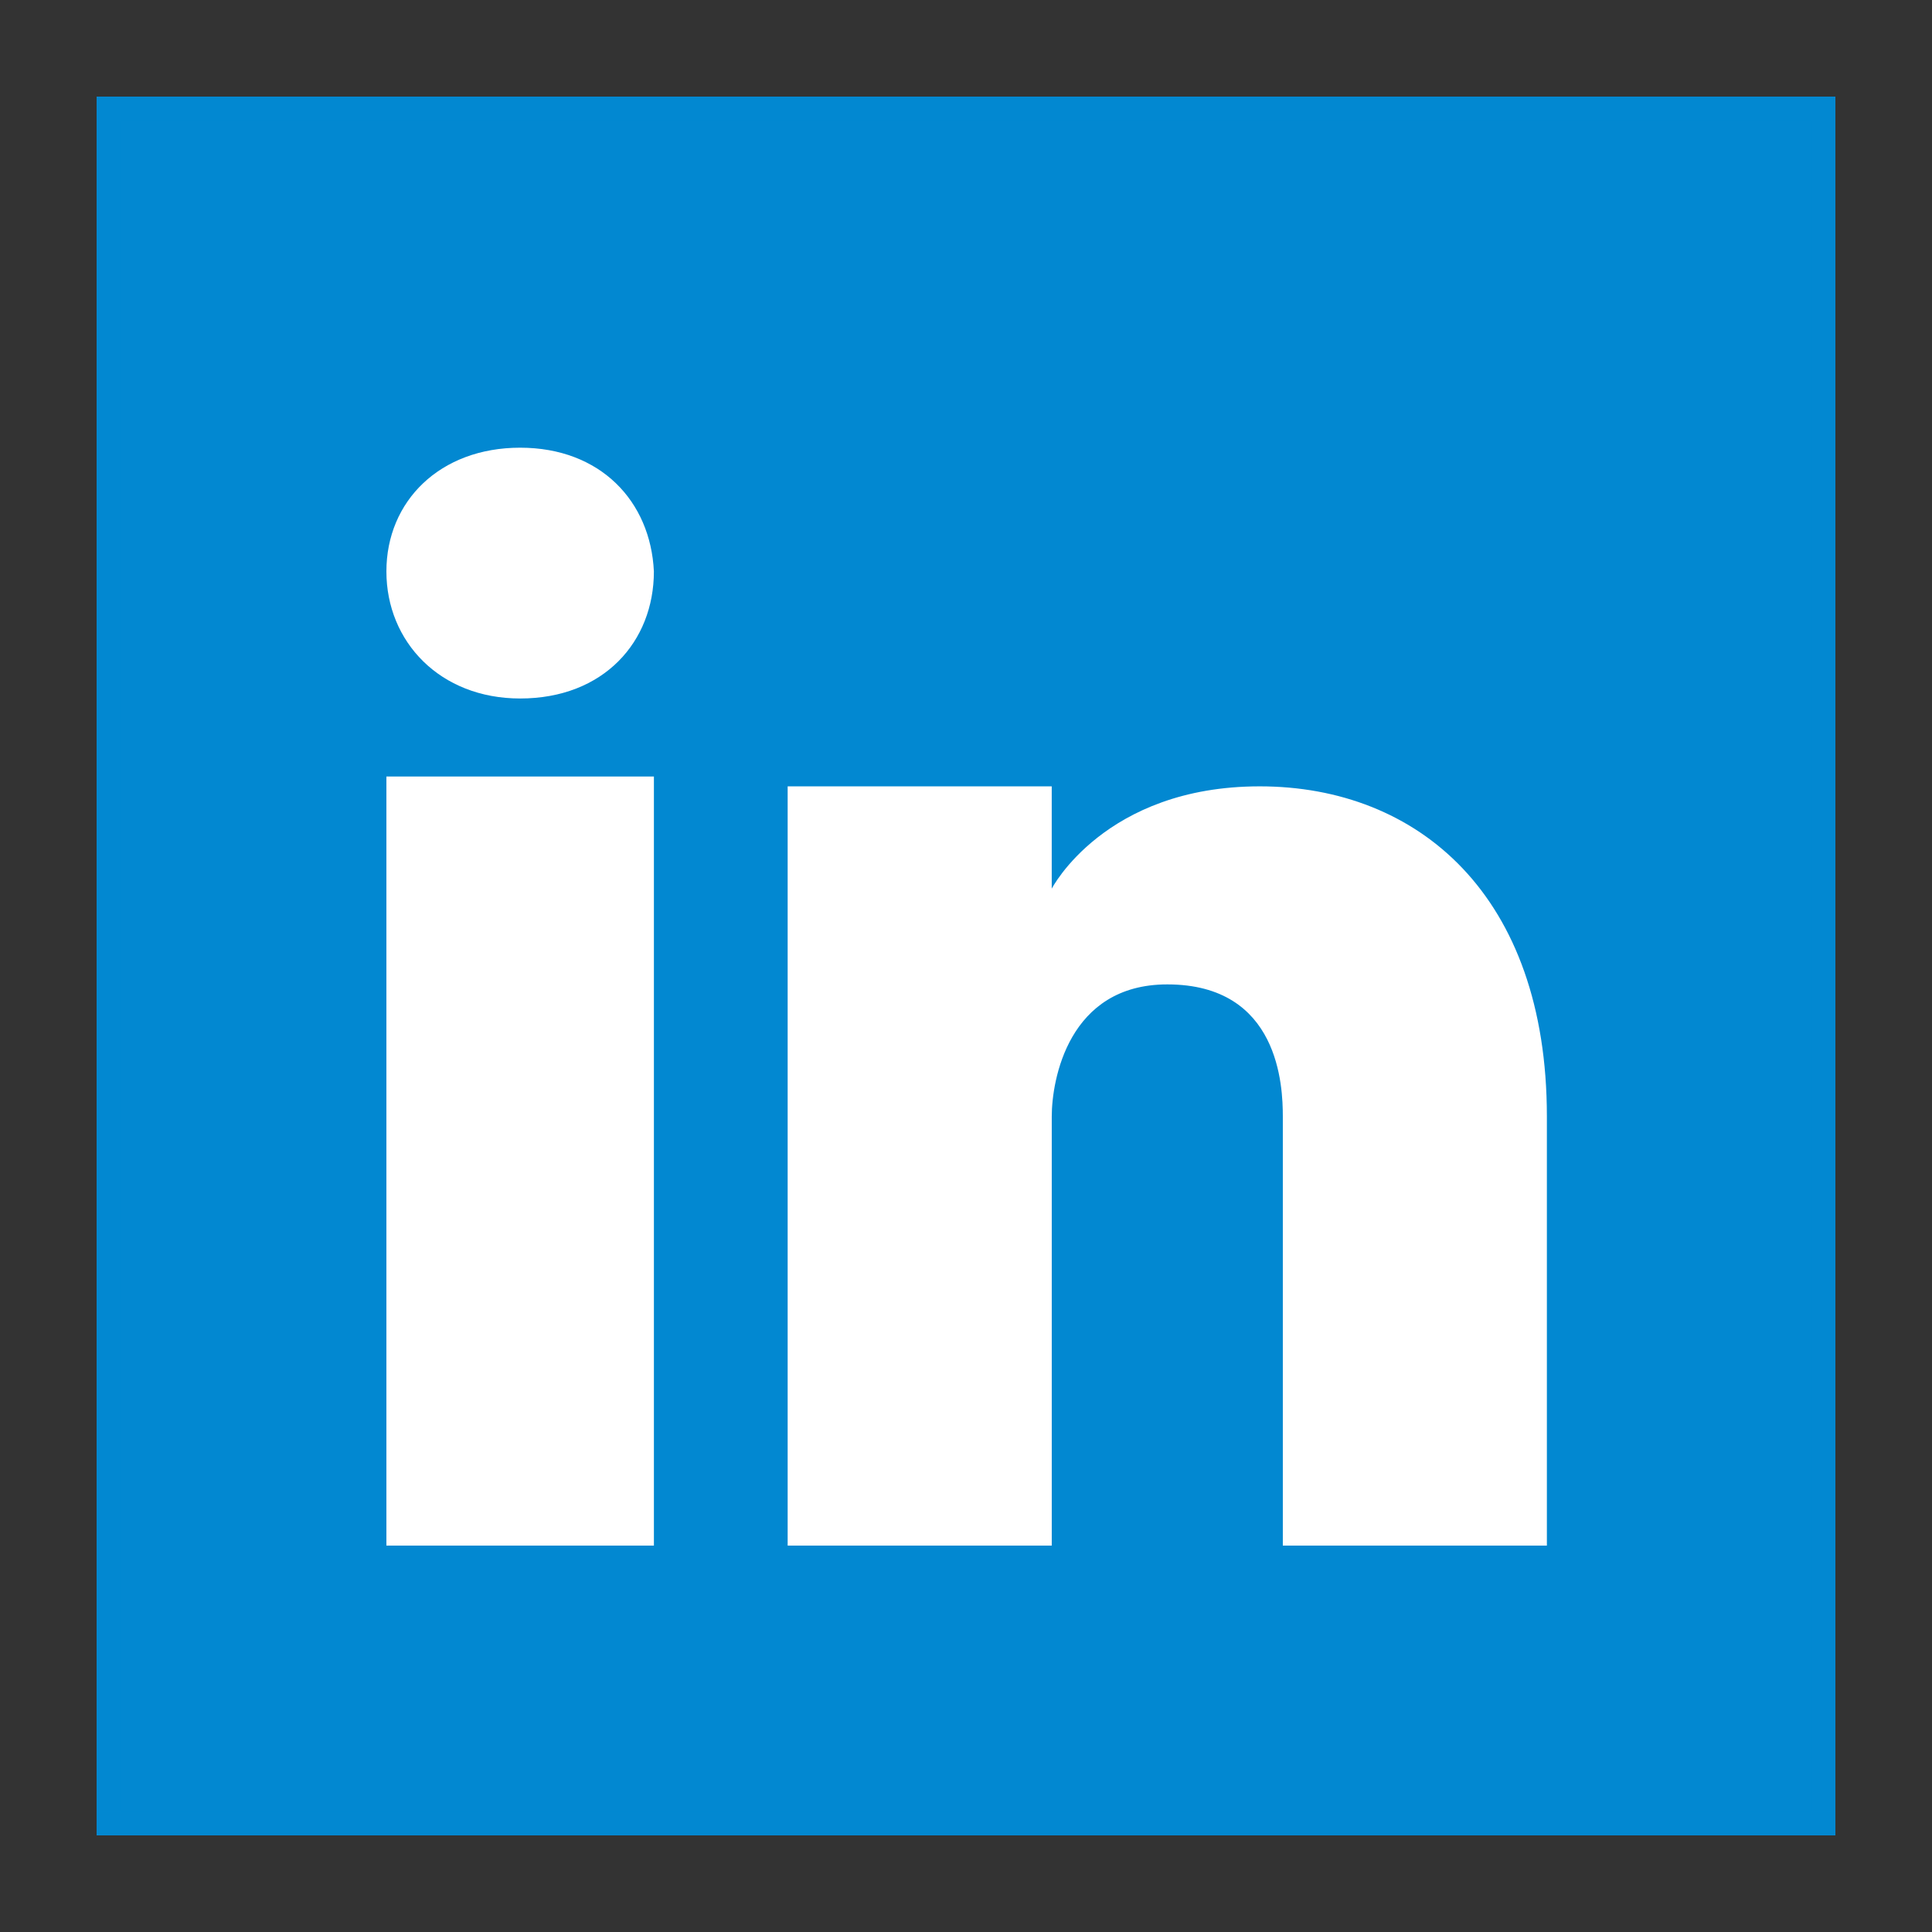 <svg xmlns="http://www.w3.org/2000/svg"  viewBox="0 0 80 80" width="40px" height="40px"><rect x="0" y="0" width="80" height="80" fill="#333333" stroke="none"/><path fill="#0288d1" d="M4.5 4.5H75.5V75.5H4.5z"/><path fill="#0288d1" d="M75,5v70H5V5H75 M76,4H4v72h72V4L76,4z"/><path fill="#fff" d="M16 32.154L27.077 32.154 27.077 54.169 27.077 64 16 64zM21.538 28.923L21.538 28.923c-3.323 0-5.538-2.354-5.538-5.262s2.215-5.123 5.538-5.123 5.4 2.215 5.538 5.123C27.077 26.569 25 28.923 21.538 28.923zM64.054 64H53.119c0 0 0-16.539 0-17.77s-.137-5.468-4.784-5.468c-4.101 0-4.784 3.964-4.784 5.468s0 17.77 0 17.77H32.615V32.561h10.935v4.237c0 0 2.187-4.237 8.611-4.237 6.561 0 11.892 4.511 11.892 13.669V64z"/></svg>
